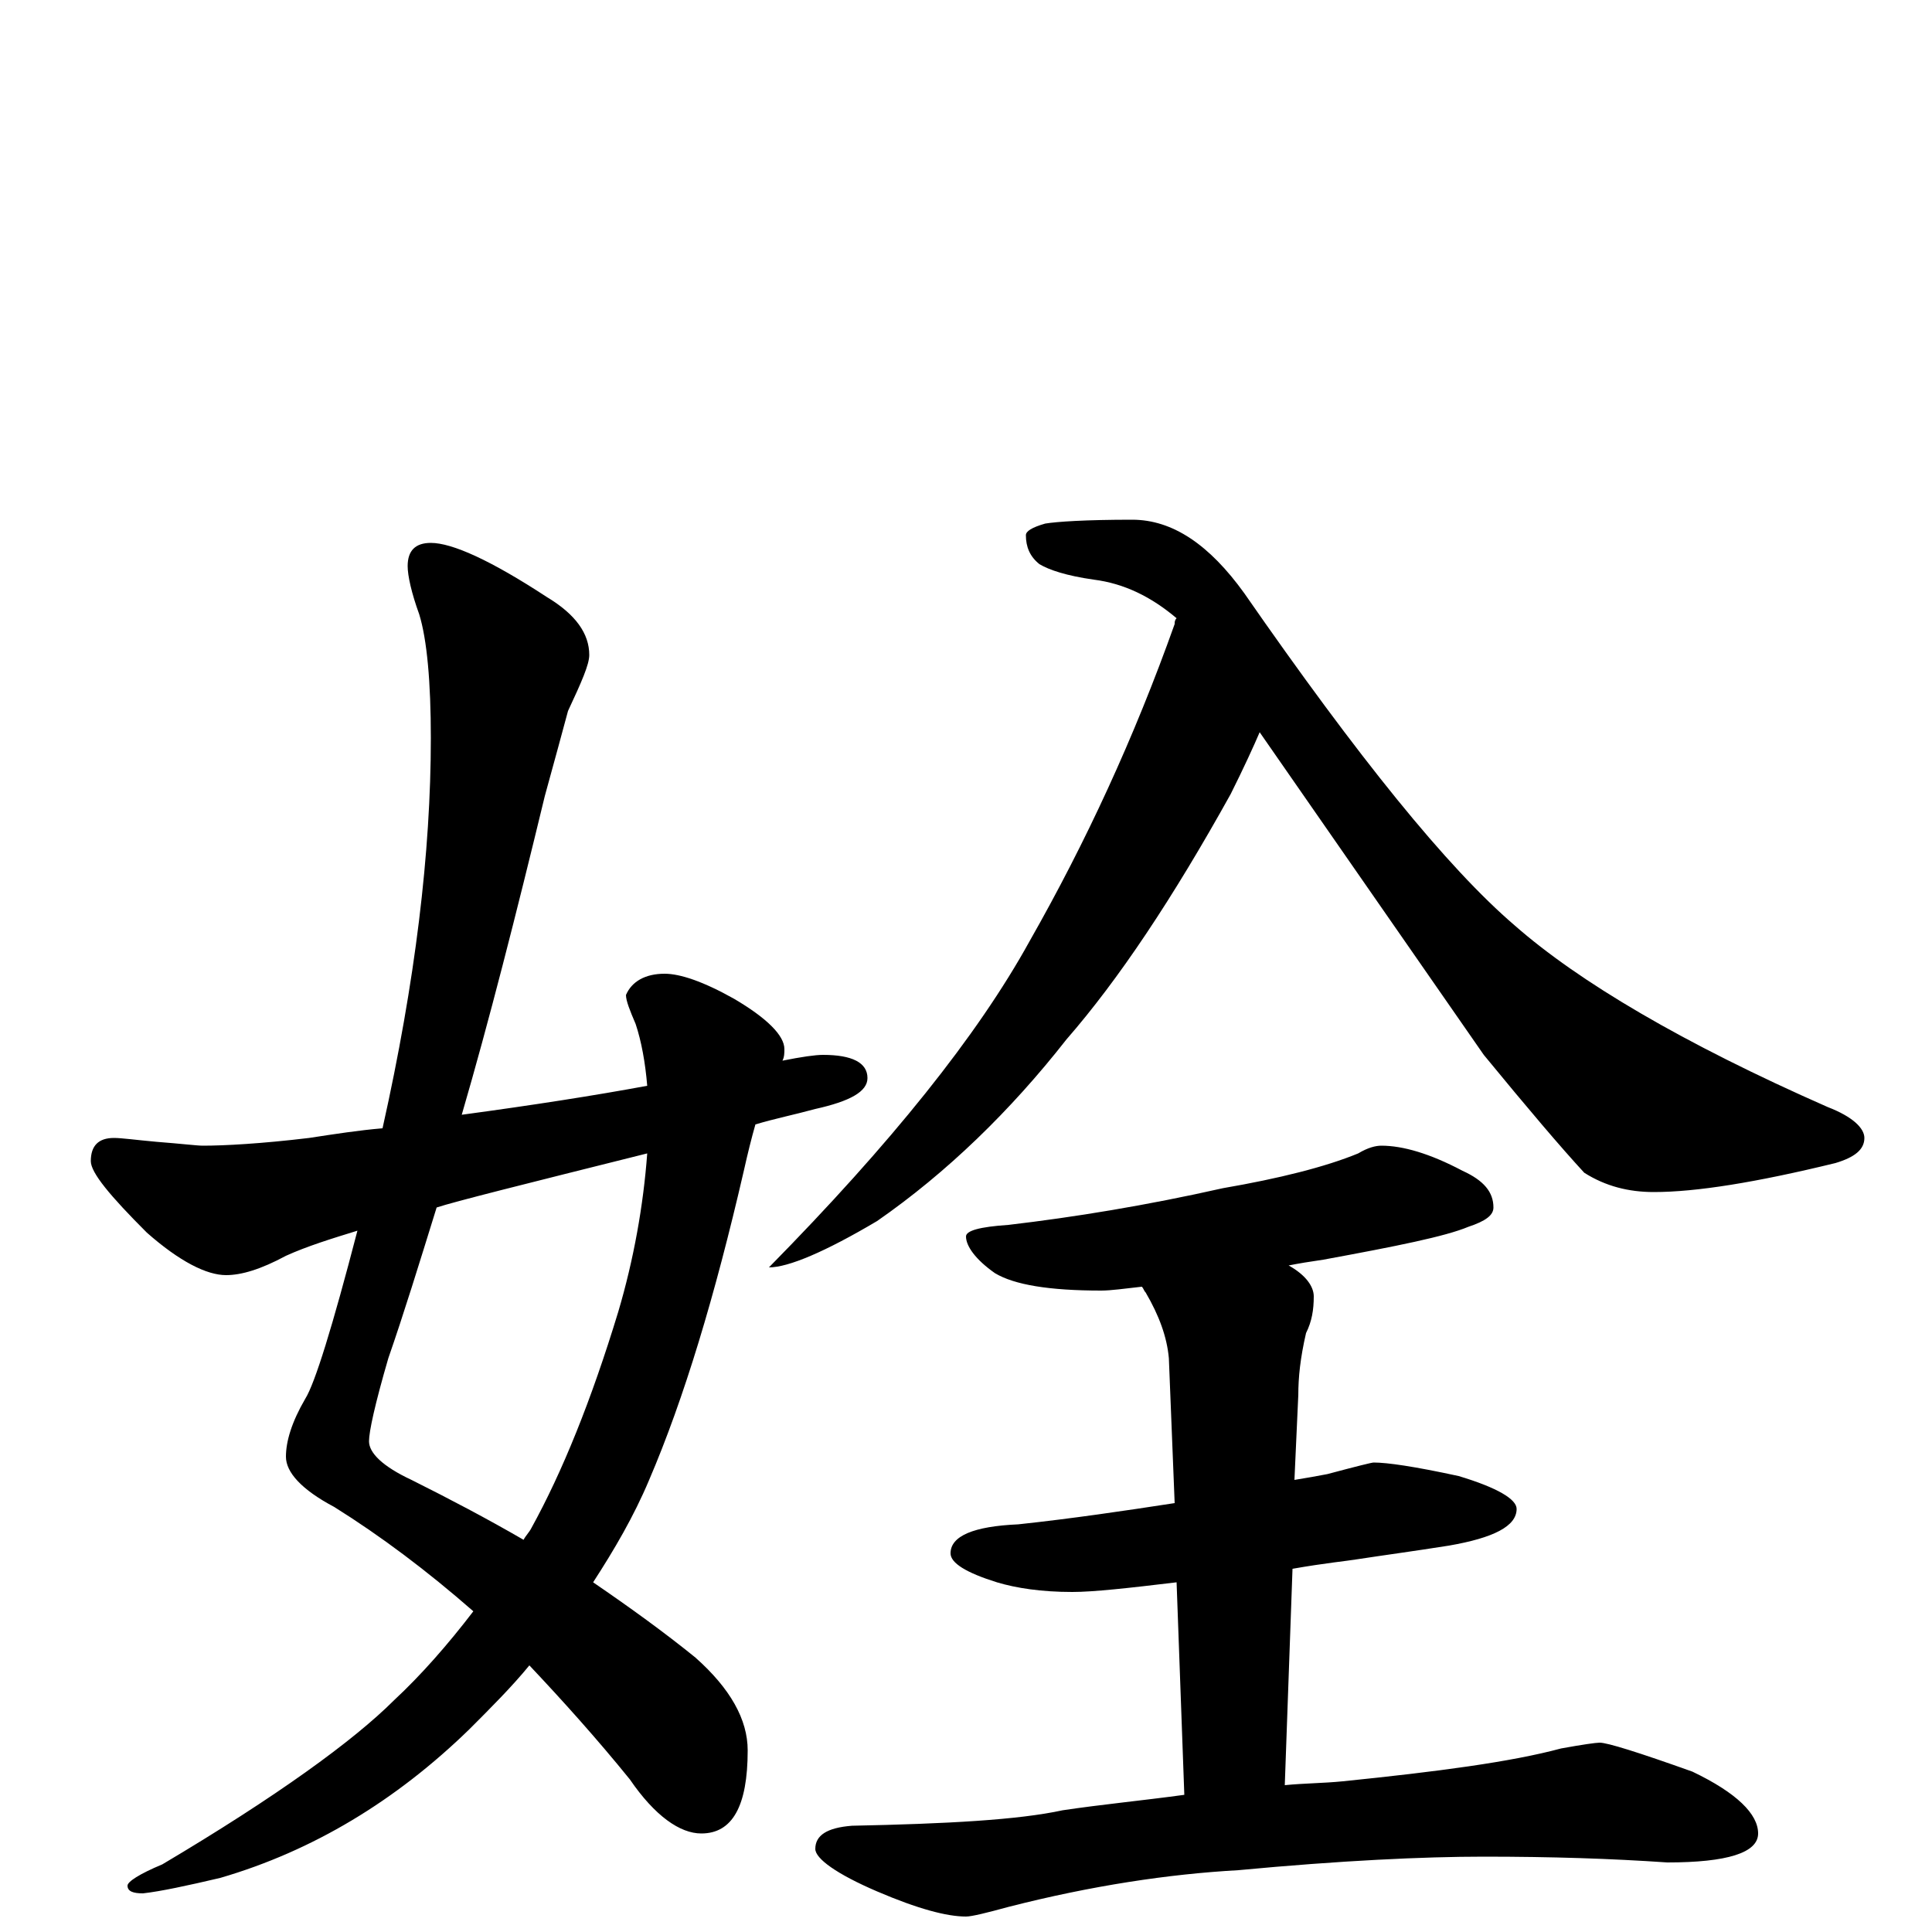 <?xml version="1.0" encoding="utf-8" ?>
<!DOCTYPE svg PUBLIC "-//W3C//DTD SVG 1.1//EN" "http://www.w3.org/Graphics/SVG/1.1/DTD/svg11.dtd">
<svg version="1.1" id="Layer_1" xmlns="http://www.w3.org/2000/svg" xmlns:xlink="http://www.w3.org/1999/xlink" x="0px" y="145px" width="1000px" height="1000px" viewBox="0 0 1000 1000" enable-background="new 0 0 1000 1000" xml:space="preserve">
<g id="Layer_1">
<path id="glyph" transform="matrix(1 0 0 -1 0 1000)" d="M223,719C234,719 254,710 283,691C298,682 305,672 305,661C305,656 301,647 294,632C291,621 287,606 282,588C267,526 253,471 239,423C276,428 308,433 335,438C334,450 332,461 329,470C326,477 324,482 324,485C327,492 334,496 344,496C352,496 364,492 380,483C397,473 406,464 406,457C406,455 406,453 405,451C415,453 422,454 426,454C441,454 449,450 449,442C449,435 440,430 422,426C411,423 401,421 391,418C389,411 387,403 385,394C370,329 354,276 336,234C328,215 318,198 307,181C326,168 344,155 360,142C378,126 387,110 387,94C387,65 379,51 363,51C352,51 339,60 326,79C309,100 291,120 274,138C265,127 254,116 243,105C205,68 162,42 114,28C97,24 83,21 74,20C69,20 66,21 66,24C66,26 72,30 84,35C143,70 183,99 204,120C218,133 232,149 245,166C221,187 197,205 173,220C156,229 148,238 148,246C148,254 151,264 158,276C163,284 172,313 185,363C172,359 159,355 148,350C135,343 125,340 117,340C107,340 93,347 76,362C57,381 47,393 47,399C47,407 51,411 59,411C63,411 70,410 81,409C94,408 102,407 105,407C116,407 135,408 160,411C173,413 186,415 198,416C215,492 223,559 223,618C223,647 221,669 217,682C213,693 211,702 211,707C211,715 215,719 223,719M335,403C271,387 235,378 226,375C217,346 209,320 201,297C194,273 191,259 191,254C191,248 198,241 213,234C233,224 252,214 271,203C272,205 274,207 275,209C291,238 306,275 320,321C328,348 333,376 335,403M609,680C596,691 582,698 566,700C552,702 543,705 538,708C533,712 531,717 531,723C531,725 534,727 541,729C547,730 562,731 586,731C607,731 626,718 644,693C703,608 749,551 784,521C817,492 871,460 946,427C959,422 965,416 965,411C965,405 960,401 950,398C909,388 878,383 856,383C843,383 831,386 820,393C808,406 791,426 768,454l-116,167C649,614 644,603 637,589C607,535 579,493 552,462C523,425 490,393 454,368C427,352 408,344 398,344C461,408 506,464 533,513C562,564 587,618 608,677C608,678 608,679 609,680M715,407C726,407 740,403 757,394C768,389 773,383 773,375C773,371 769,368 760,365C748,360 723,355 685,348C678,347 672,346 667,345C676,340 680,334 680,329C680,322 679,316 676,310C673,297 672,287 672,278l-2,-44C676,235 682,236 687,237C702,241 710,243 711,243C718,243 732,241 755,236C775,230 785,224 785,219C785,210 773,204 750,200C731,197 716,195 703,193C697,192 686,191 669,188l-4,-112C675,77 685,77 695,78C744,83 782,88 808,95C819,97 826,98 828,98C832,98 848,93 876,83C899,72 910,61 910,51C910,41 894,36 863,36C834,38 803,39 768,39C737,39 694,37 641,32C605,30 565,24 522,13C511,10 503,8 500,8C490,8 475,12 454,21C433,30 422,38 422,43C422,50 428,54 441,55C490,56 527,58 550,63C570,66 591,68 613,71l-4,110C584,178 566,176 555,176C539,176 526,178 516,181C500,186 492,191 492,196C492,205 504,210 527,211C555,214 582,218 608,222l-3,75C604,308 600,319 593,331C592,332 592,333 591,334C582,333 575,332 570,332C543,332 525,335 515,341C505,348 500,355 500,360C500,363 507,365 522,366C556,370 593,376 633,385C662,390 686,396 703,403C708,406 712,407 715,407z"/>
</g>
</svg>
